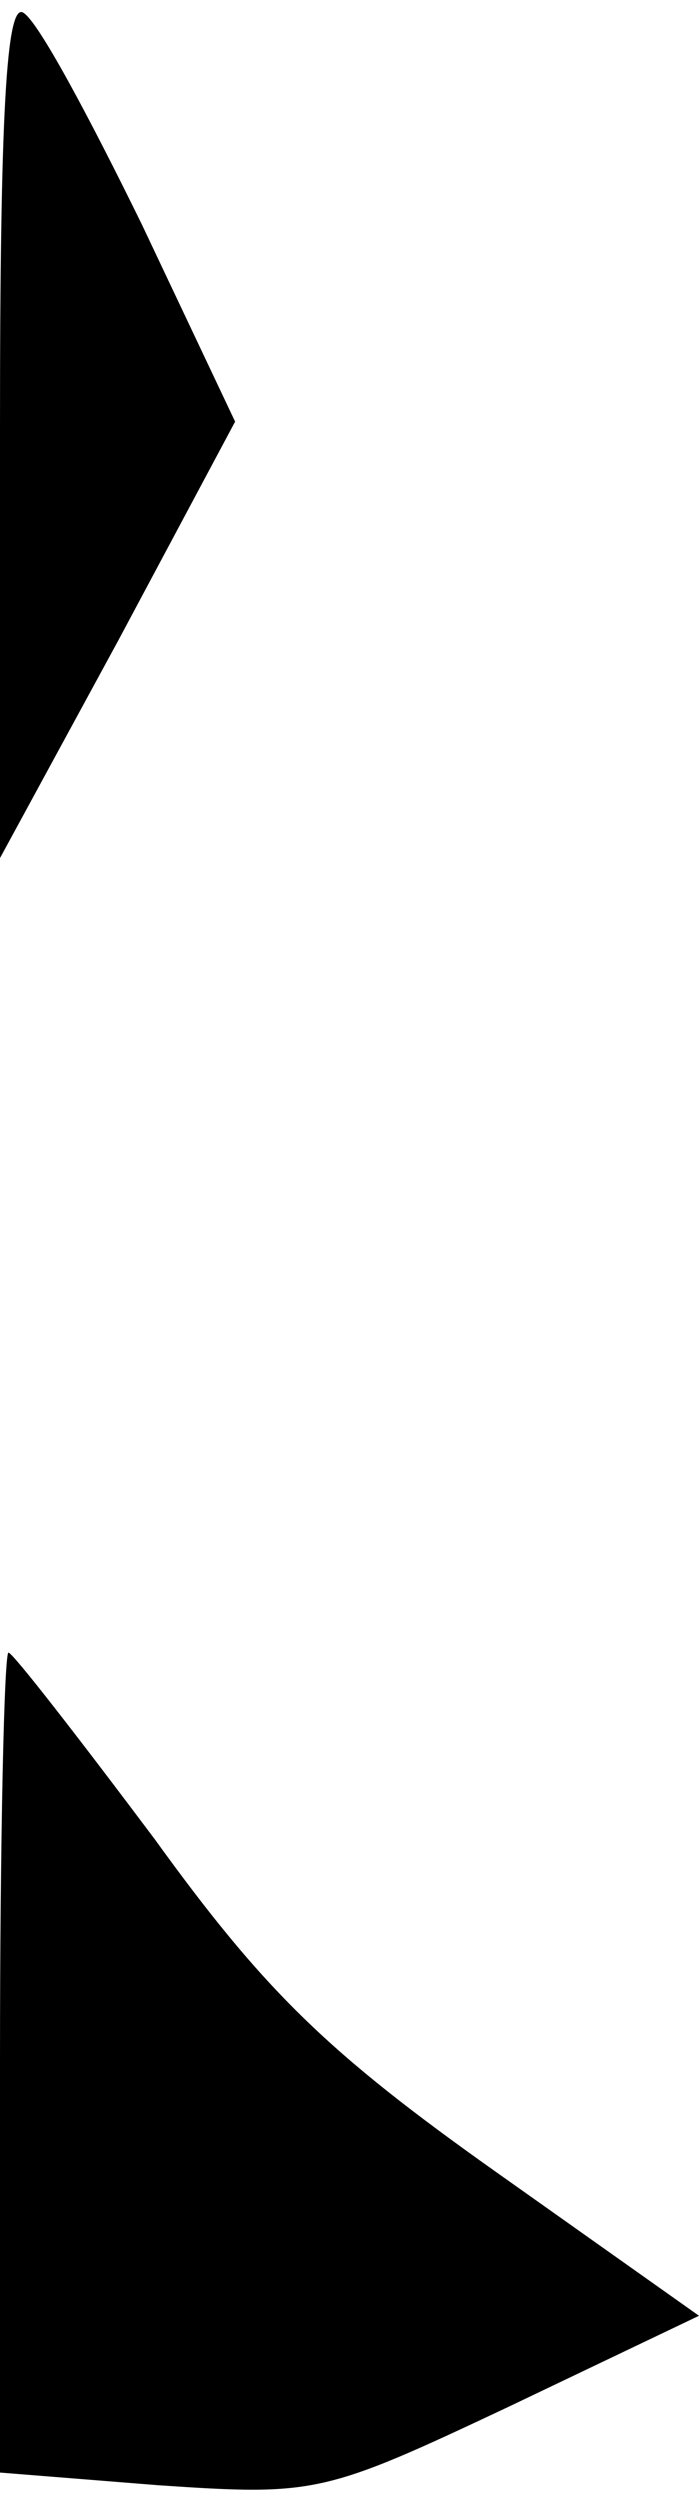 <?xml version="1.0" standalone="no"?>
<!DOCTYPE svg PUBLIC "-//W3C//DTD SVG 20010904//EN"
 "http://www.w3.org/TR/2001/REC-SVG-20010904/DTD/svg10.dtd">
<svg version="1.0" xmlns="http://www.w3.org/2000/svg"
 width="33pt" height="118pt" viewBox="0 0 33 118"
 preserveAspectRatio="xMidYMid meet">
<g transform="translate(0,118) scale(0.1,-0.1)"
fill="#000000" stroke="none">
<path fill="#000000" stroke="none" d="M0 978 l0 -203 56 103 55 103 -44 93
c-25 51 -49 96 -56 100 -8 5 -11 -48 -11 -196z"/>
<path fill="#000000" stroke="none" d="M0 206 l0 -193 75 -6 c74 -5 78 -4 165
37 l90 43 -96 68 c-79 56 -109 85 -161 157 -36 48 -67 88 -69 88 -2 0 -4 -87
-4 -194z"/>
</g>
</svg>
